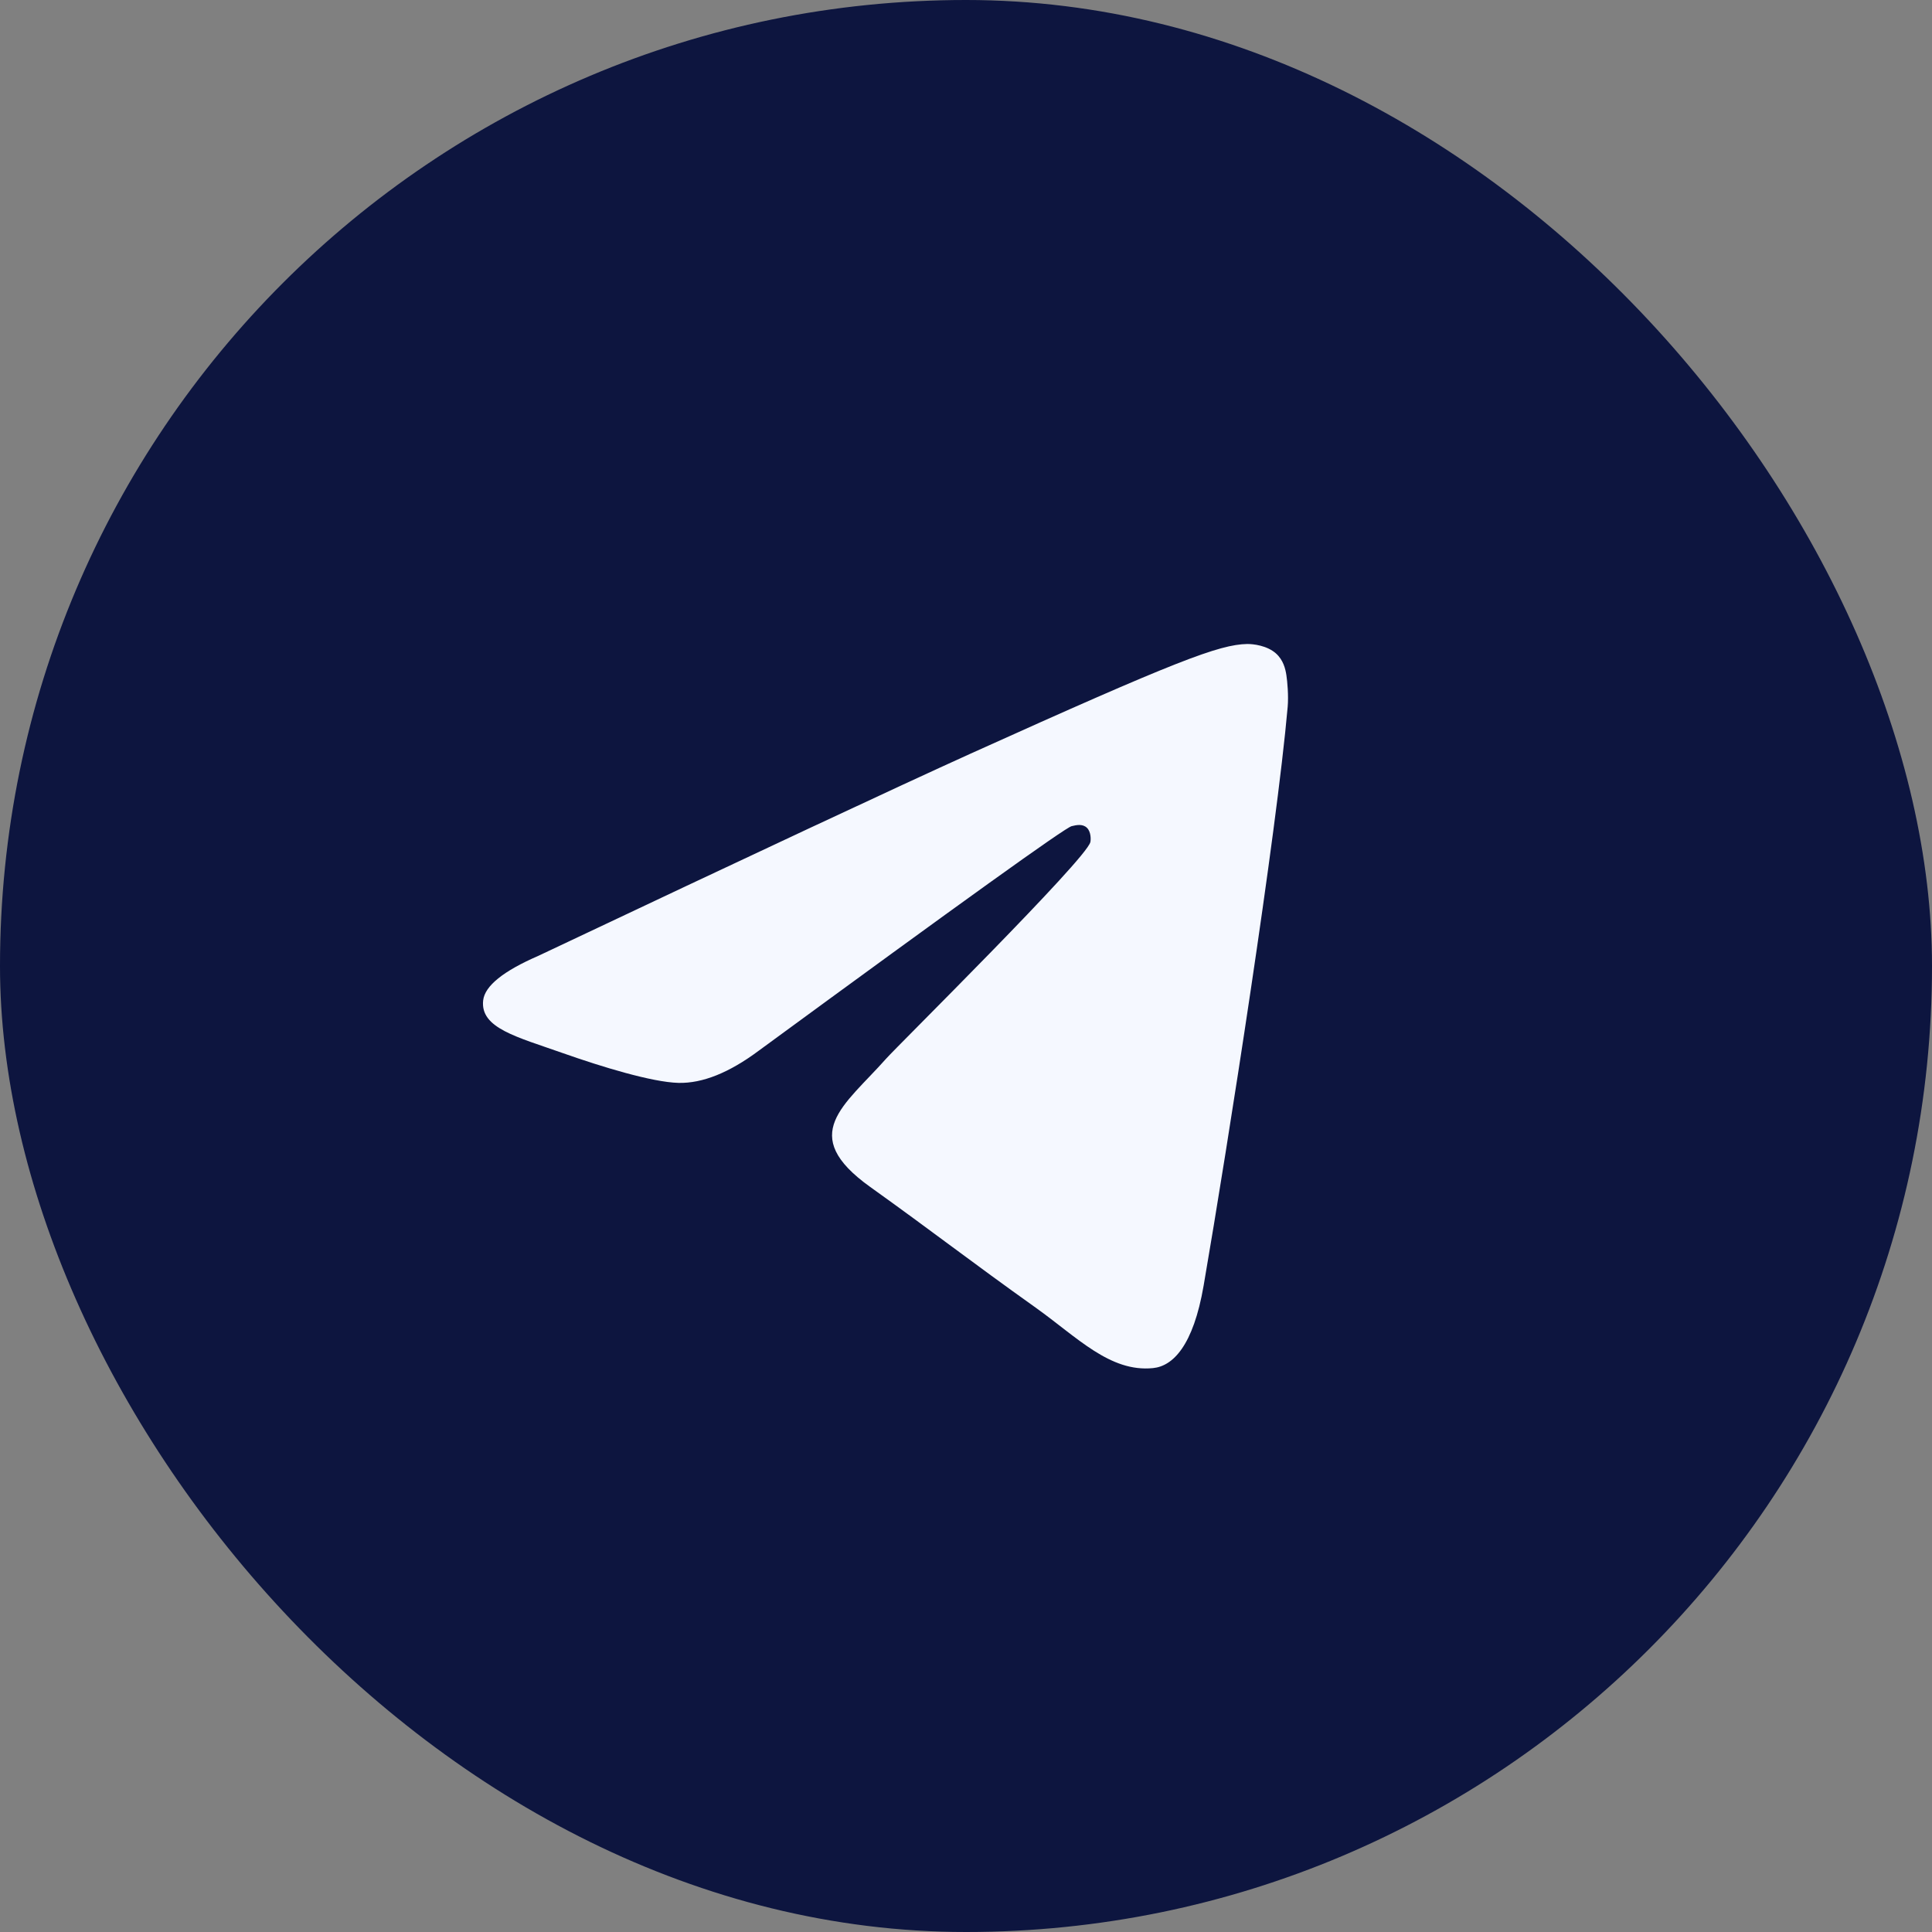 <svg width="24" height="24" viewBox="0 0 24 24" fill="none" xmlns="http://www.w3.org/2000/svg">
<rect x="0" y="0" width="24" height="24" fill="#808080" stroke="none"/>
<rect width="24" height="24" rx="12" fill="#0B133D" fill-opacity="0.98"/>
<path fill-rule="evenodd" clip-rule="evenodd" d="M6.687 11.874C9.372 10.604 11.162 9.767 12.057 9.362C14.615 8.207 15.146 8.007 15.492 8C15.569 7.999 15.739 8.019 15.849 8.116C15.942 8.198 15.968 8.309 15.98 8.387C15.992 8.465 16.008 8.642 15.996 8.781C15.857 10.362 15.257 14.199 14.952 15.97C14.823 16.72 14.569 16.971 14.323 16.995C13.788 17.049 13.382 16.612 12.864 16.243C12.054 15.666 11.596 15.307 10.809 14.744C9.9 14.093 10.49 13.736 11.008 13.151C11.143 12.998 13.499 10.671 13.545 10.46C13.551 10.434 13.556 10.335 13.502 10.283C13.448 10.231 13.369 10.249 13.312 10.263C13.23 10.283 11.935 11.213 9.427 13.051C9.06 13.325 8.727 13.459 8.429 13.452C8.1 13.444 7.468 13.25 6.997 13.084C6.421 12.88 5.963 12.773 6.002 12.427C6.023 12.247 6.252 12.063 6.687 11.874Z" fill="#F5F8FF"/>
</svg>
